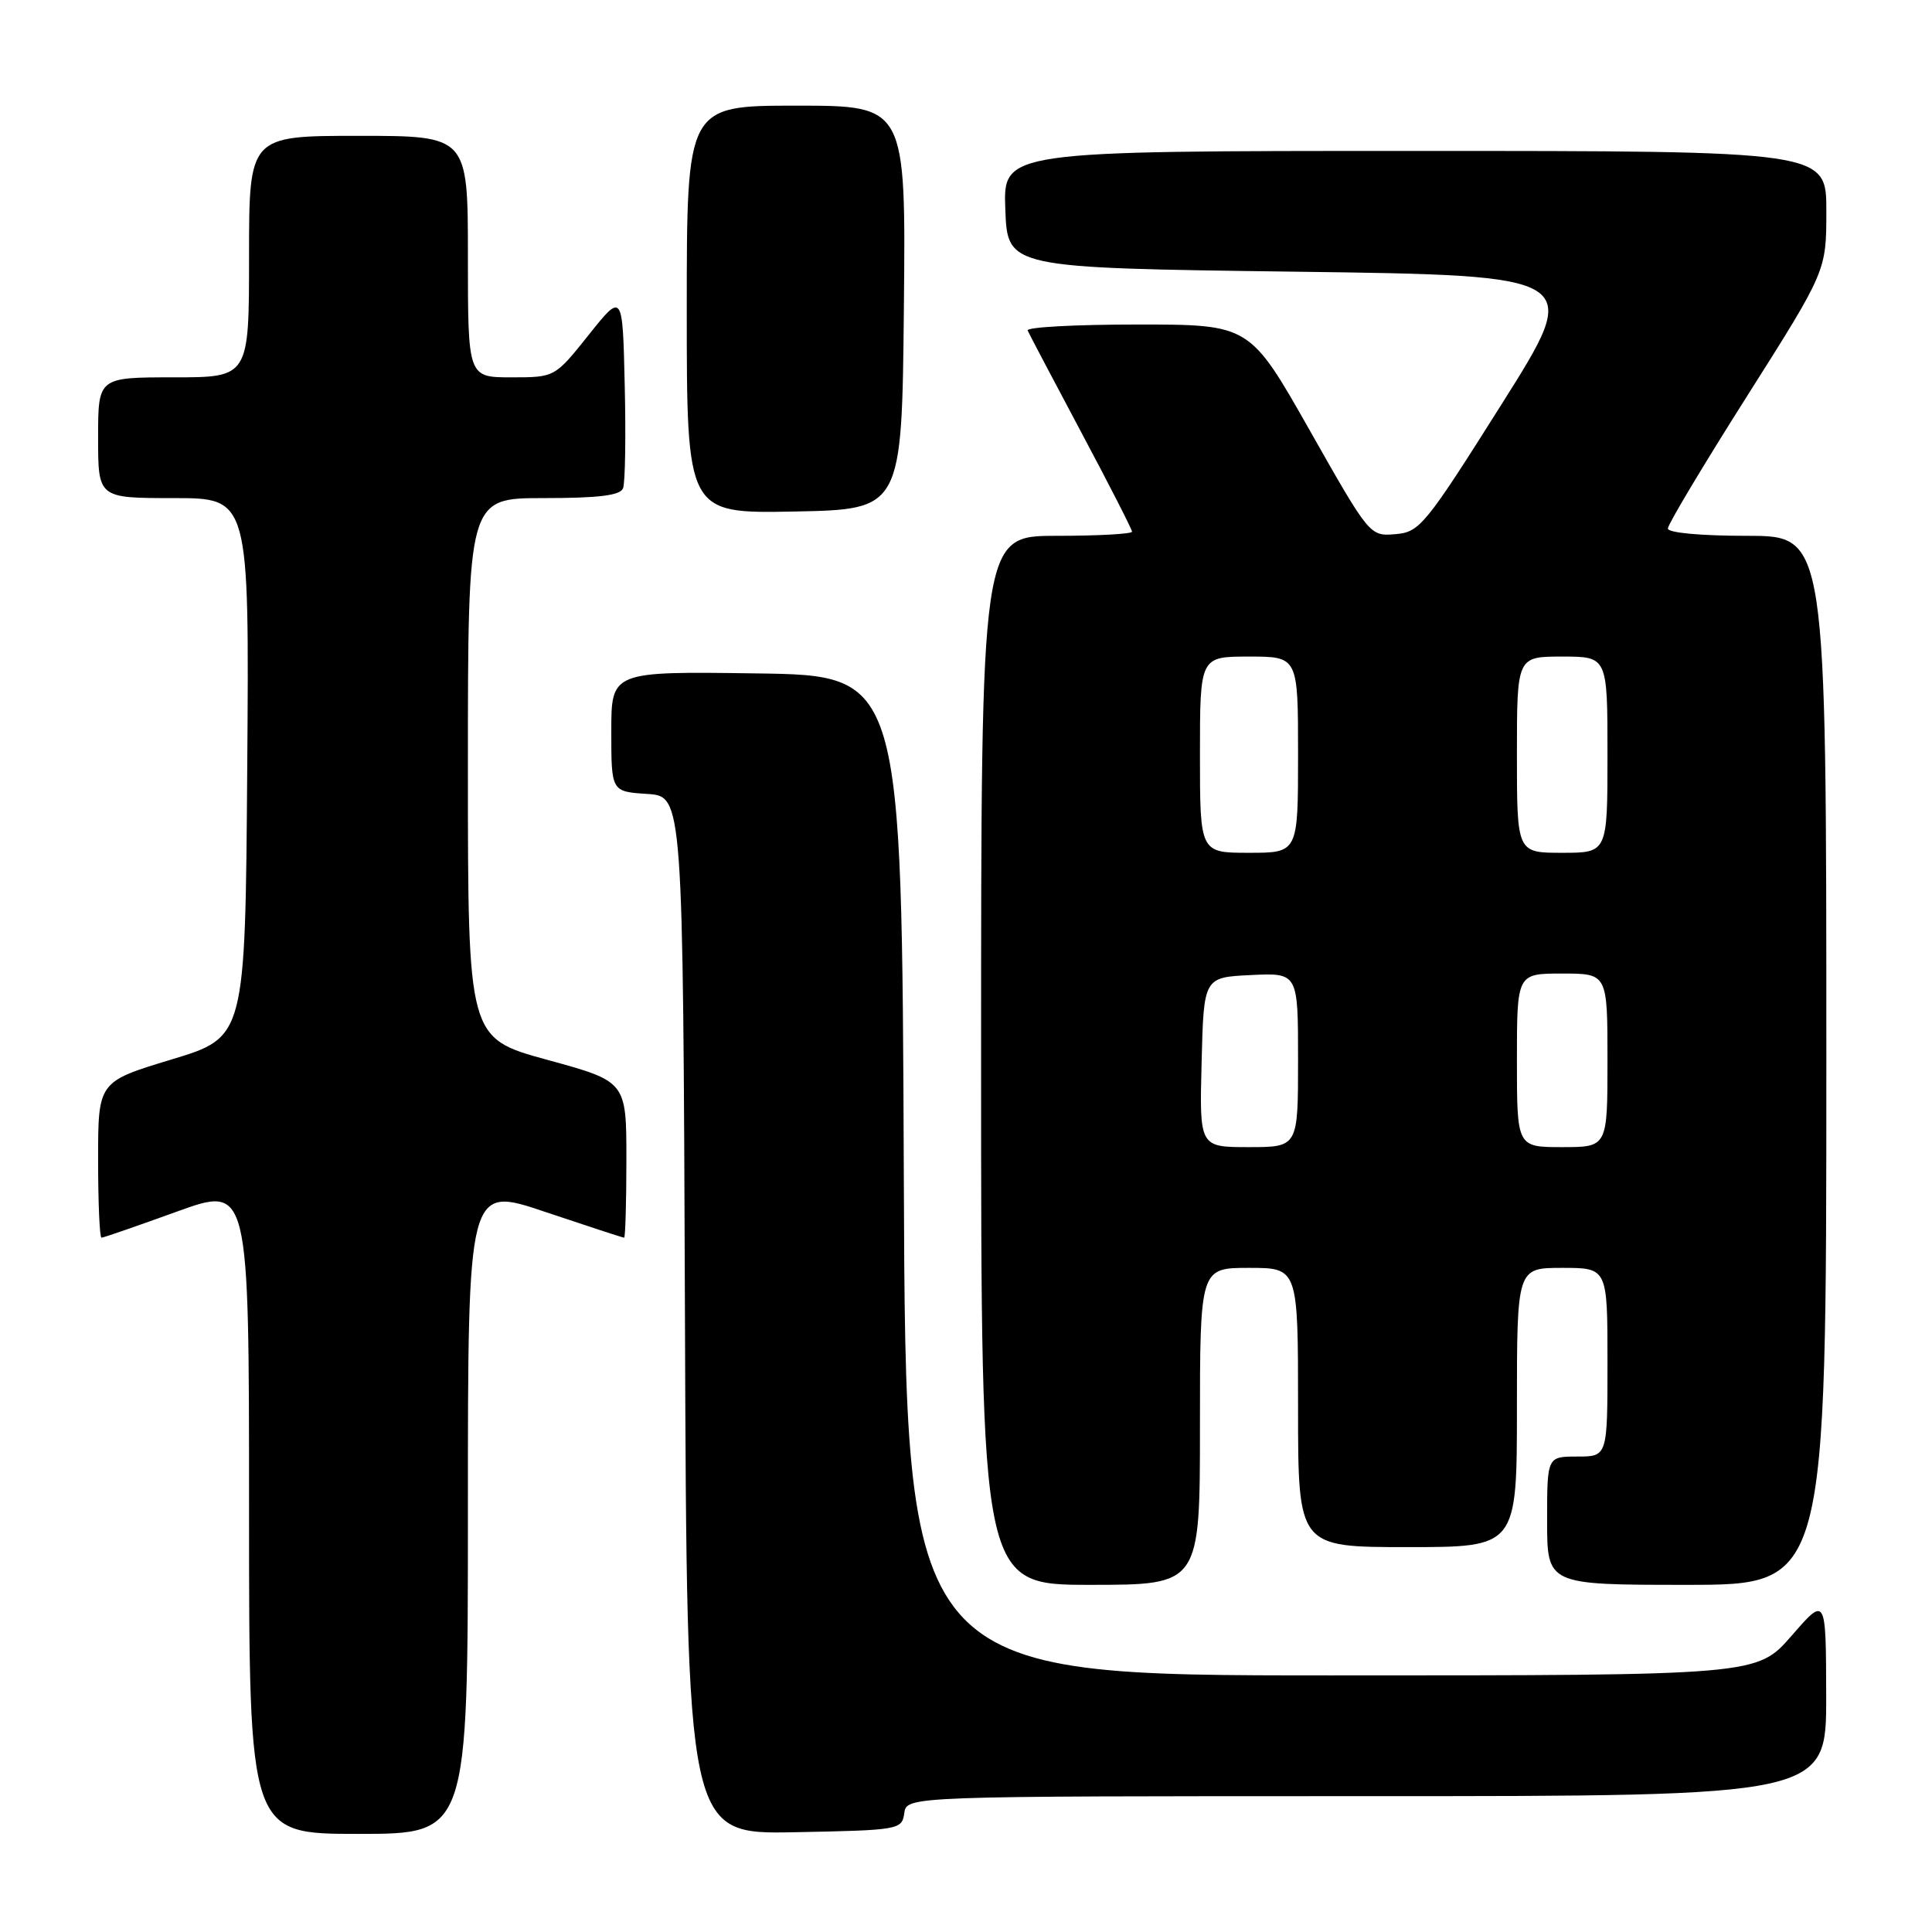 <?xml version="1.0" encoding="UTF-8" standalone="no"?>
<!DOCTYPE svg PUBLIC "-//W3C//DTD SVG 1.1//EN" "http://www.w3.org/Graphics/SVG/1.1/DTD/svg11.dtd" >
<svg xmlns="http://www.w3.org/2000/svg" xmlns:xlink="http://www.w3.org/1999/xlink" version="1.1" viewBox="0 0 256 256">
 <g >
 <path fill="currentColor"
d=" M 62.00 200.07 C 62.00 157.13 62.00 157.13 72.20 160.57 C 77.80 162.45 82.53 164.00 82.70 164.00 C 82.86 164.00 83.00 159.34 83.00 153.65 C 83.00 143.30 83.00 143.30 72.50 140.43 C 62.00 137.55 62.00 137.55 62.00 101.78 C 62.00 66.00 62.00 66.00 72.03 66.00 C 79.36 66.00 82.20 65.65 82.56 64.69 C 82.84 63.98 82.94 57.84 82.78 51.06 C 82.50 38.74 82.50 38.74 78.01 44.37 C 73.52 50.00 73.52 50.00 67.76 50.00 C 62.00 50.00 62.00 50.00 62.00 34.00 C 62.00 18.00 62.00 18.00 47.50 18.00 C 33.00 18.00 33.00 18.00 33.00 34.00 C 33.00 50.00 33.00 50.00 23.00 50.00 C 13.00 50.00 13.00 50.00 13.00 58.00 C 13.00 66.00 13.00 66.00 23.01 66.00 C 33.03 66.00 33.03 66.00 32.76 101.71 C 32.50 137.43 32.50 137.43 22.75 140.38 C 13.00 143.33 13.00 143.33 13.00 153.66 C 13.00 159.35 13.20 164.00 13.45 164.00 C 13.70 164.00 18.20 162.44 23.45 160.54 C 33.00 157.09 33.00 157.09 33.00 200.04 C 33.00 243.00 33.00 243.00 47.50 243.00 C 62.00 243.00 62.00 243.00 62.00 200.07 Z  M 119.82 240.25 C 120.14 238.00 120.14 238.00 181.07 238.00 C 242.00 238.00 242.00 238.00 241.98 224.75 C 241.95 211.50 241.95 211.50 237.39 216.75 C 232.82 222.00 232.82 222.00 176.42 222.00 C 120.01 222.00 120.01 222.00 119.76 155.75 C 119.50 89.50 119.50 89.50 100.25 89.23 C 81.00 88.96 81.00 88.96 81.00 96.92 C 81.00 104.89 81.00 104.89 85.75 105.20 C 90.50 105.50 90.50 105.50 90.76 174.28 C 91.01 243.05 91.01 243.05 105.26 242.78 C 119.17 242.51 119.51 242.45 119.82 240.25 Z  M 159.00 189.00 C 159.00 168.00 159.00 168.00 165.50 168.00 C 172.00 168.00 172.00 168.00 172.00 186.50 C 172.00 205.00 172.00 205.00 186.50 205.00 C 201.00 205.00 201.00 205.00 201.00 186.50 C 201.00 168.00 201.00 168.00 207.00 168.00 C 213.00 168.00 213.00 168.00 213.00 180.50 C 213.00 193.00 213.00 193.00 209.00 193.00 C 205.00 193.00 205.00 193.00 205.00 201.50 C 205.00 210.00 205.00 210.00 223.50 210.00 C 242.00 210.00 242.00 210.00 242.00 140.50 C 242.00 71.00 242.00 71.00 231.50 71.00 C 225.37 71.00 221.00 70.60 221.00 70.03 C 221.00 69.49 225.72 61.60 231.50 52.48 C 242.00 35.90 242.00 35.90 242.00 27.95 C 242.00 20.00 242.00 20.00 187.46 20.00 C 132.92 20.00 132.92 20.00 133.21 27.75 C 133.50 35.50 133.50 35.50 171.61 36.00 C 209.73 36.50 209.73 36.50 199.01 53.50 C 188.82 69.66 188.12 70.51 184.89 70.78 C 181.51 71.06 181.48 71.03 173.55 57.03 C 165.60 43.00 165.60 43.00 150.72 43.00 C 142.53 43.00 135.98 43.35 136.17 43.79 C 136.35 44.22 139.54 50.27 143.25 57.24 C 146.96 64.20 150.00 70.15 150.00 70.45 C 150.00 70.75 145.50 71.00 140.00 71.00 C 130.00 71.00 130.00 71.00 130.00 140.50 C 130.00 210.00 130.00 210.00 144.50 210.00 C 159.00 210.00 159.00 210.00 159.00 189.00 Z  M 119.77 40.75 C 120.03 14.00 120.03 14.00 105.52 14.00 C 91.00 14.00 91.00 14.00 91.00 41.03 C 91.00 68.05 91.00 68.05 105.25 67.78 C 119.50 67.50 119.50 67.50 119.77 40.75 Z  M 159.22 140.75 C 159.50 129.50 159.50 129.50 165.75 129.20 C 172.00 128.90 172.00 128.90 172.00 140.45 C 172.00 152.00 172.00 152.00 165.47 152.00 C 158.93 152.00 158.93 152.00 159.22 140.75 Z  M 201.00 140.50 C 201.00 129.00 201.00 129.00 207.00 129.00 C 213.00 129.00 213.00 129.00 213.00 140.50 C 213.00 152.00 213.00 152.00 207.00 152.00 C 201.00 152.00 201.00 152.00 201.00 140.50 Z  M 159.00 100.00 C 159.00 87.00 159.00 87.00 165.50 87.00 C 172.00 87.00 172.00 87.00 172.00 100.00 C 172.00 113.00 172.00 113.00 165.50 113.00 C 159.00 113.00 159.00 113.00 159.00 100.00 Z  M 201.00 100.00 C 201.00 87.00 201.00 87.00 207.00 87.00 C 213.00 87.00 213.00 87.00 213.00 100.00 C 213.00 113.00 213.00 113.00 207.00 113.00 C 201.00 113.00 201.00 113.00 201.00 100.00 Z "/>
</g>
</svg>